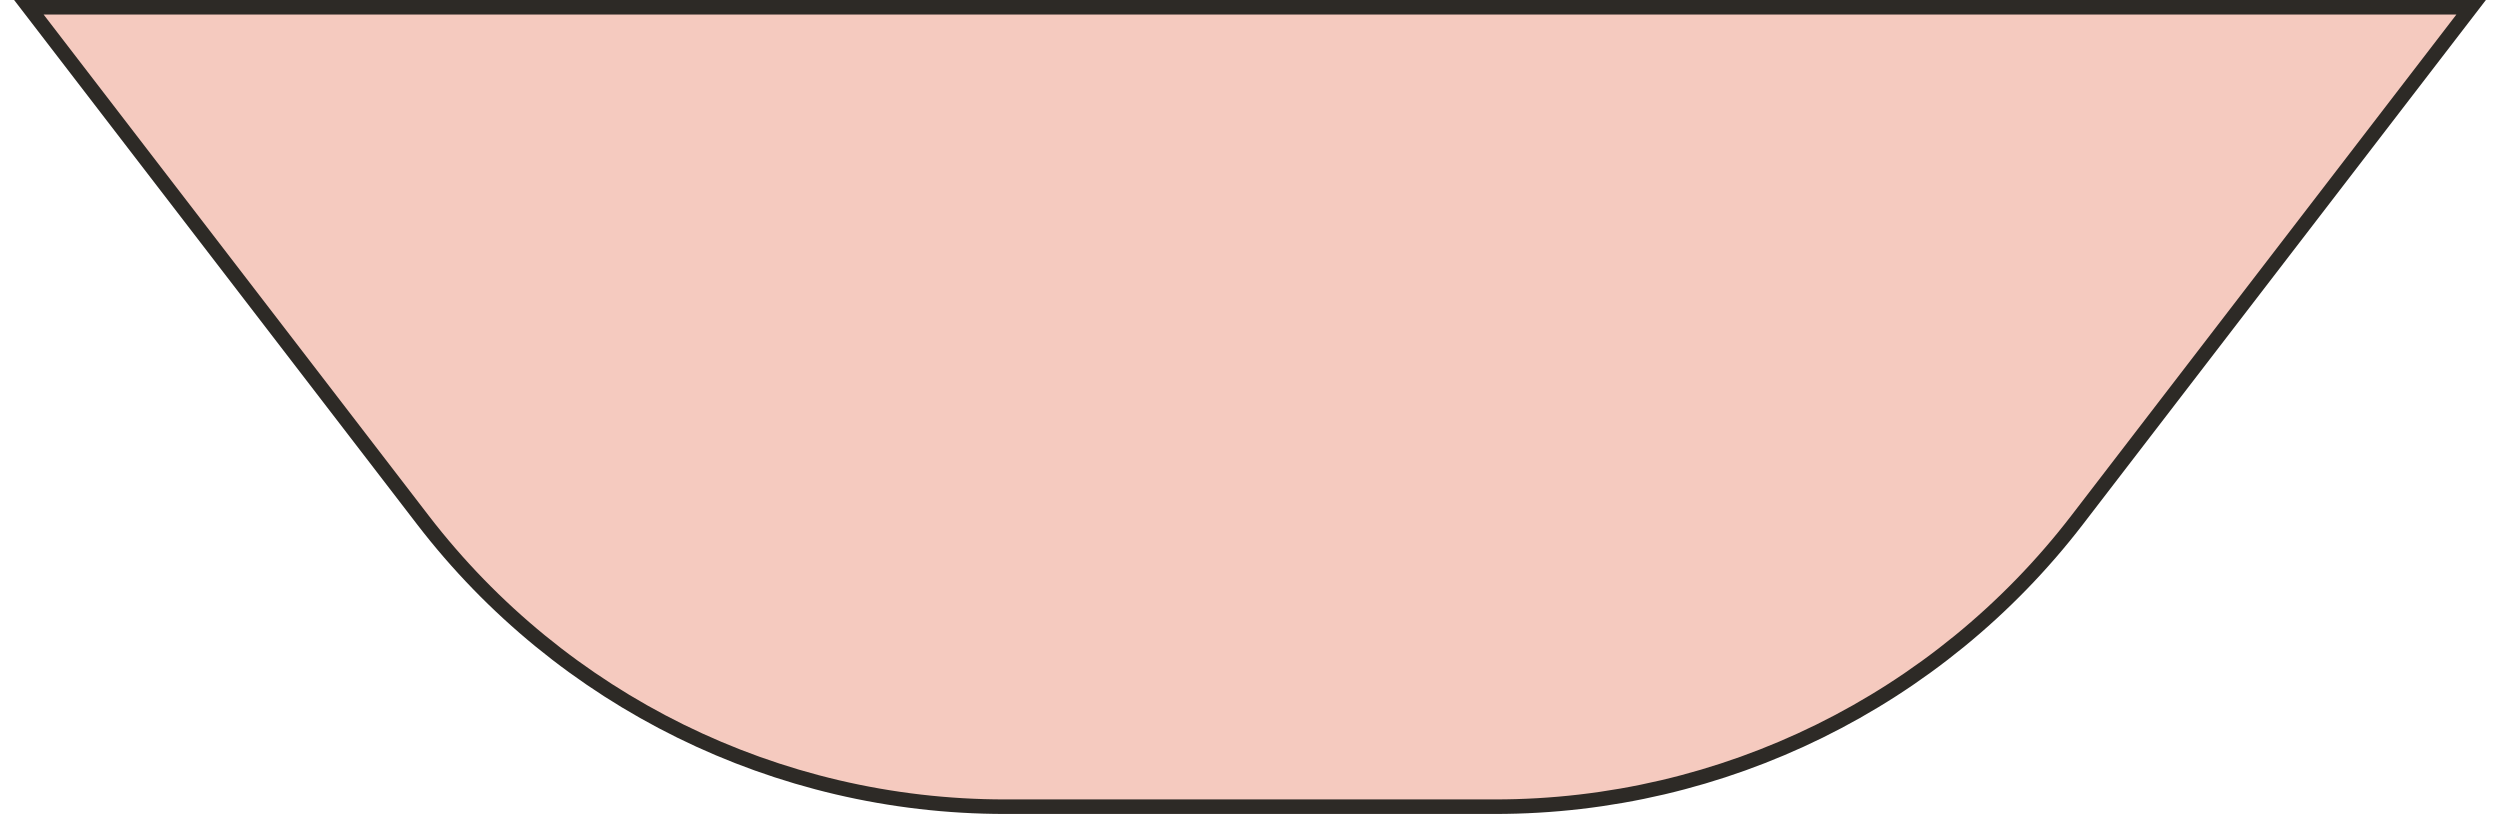 <svg width="172" height="56" viewBox="0 0 172 56" fill="none" xmlns="http://www.w3.org/2000/svg">
<path d="M3 0.5H1.985L2.604 1.305L29.093 35.773C38.651 48.21 53.447 55.5 69.134 55.5H86H102.866C118.553 55.5 133.349 48.21 142.907 35.773L148.646 28.305L169.396 1.305L170.015 0.5H169H3Z" fill="#F5CABF" stroke="#2D2A26"/>
</svg>
